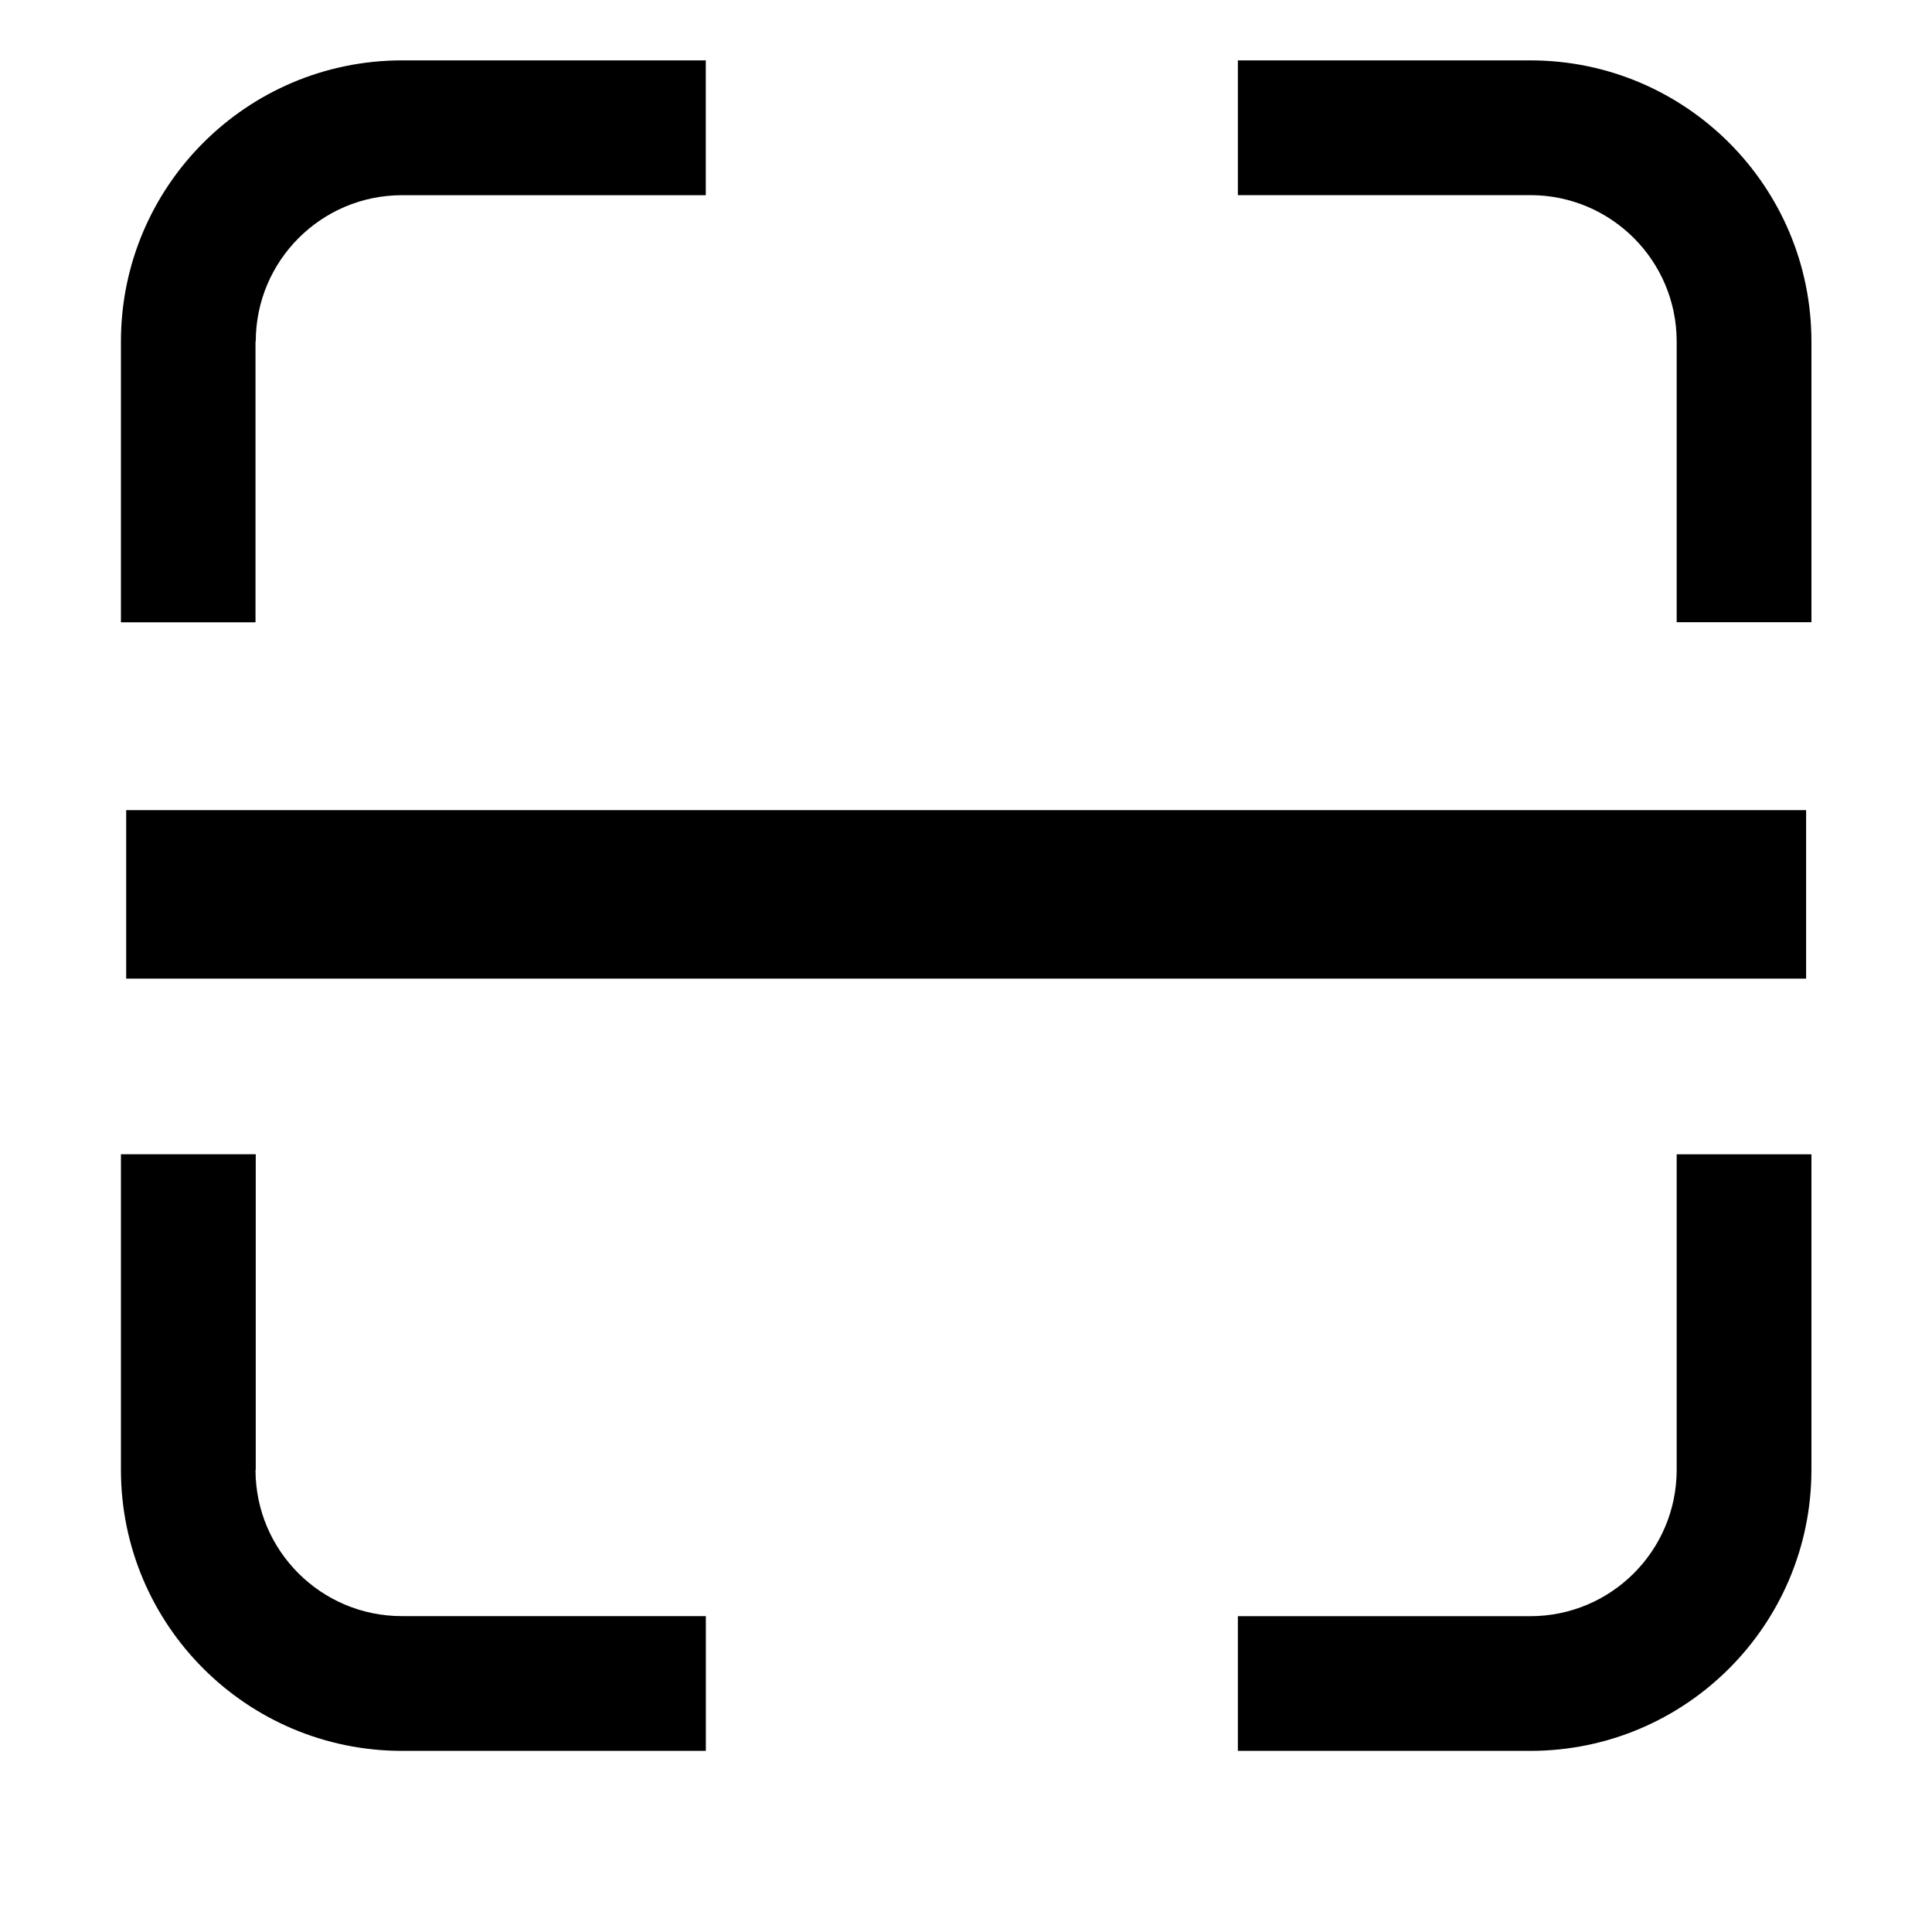 <!-- Generated by IcoMoon.io -->
<svg version="1.1" xmlns="http://www.w3.org/2000/svg" width="32" height="32" viewBox="0 0 32 32">
<title>scan</title>
<path d="M27.771 24.348c-0.002 1.336-1.084 2.419-2.42 2.421h-4.848v2.231h4.847c2.568-0.002 4.65-2.083 4.653-4.651v-5.23h-2.232v5.23zM4.236 24.348v-5.23h-2.233v5.23c0.003 2.568 2.084 4.649 4.652 4.652h5.036v-2.232h-5.038c-1.336-0.002-2.419-1.084-2.421-2.42v-0zM4.236 5.654c0.002-1.336 1.084-2.419 2.42-2.421h5.034v-2.233h-5.038c-2.567 0.005-4.647 2.086-4.649 4.653v4.654h2.229v-4.654zM25.349 1h-4.846v2.232h4.847c1.336 0.002 2.419 1.084 2.421 2.42v4.654h2.232v-4.652c-0.002-2.569-2.083-4.651-4.652-4.654h-0zM2.090 13.419h27.825v2.79h-27.825z"></path>
</svg>
